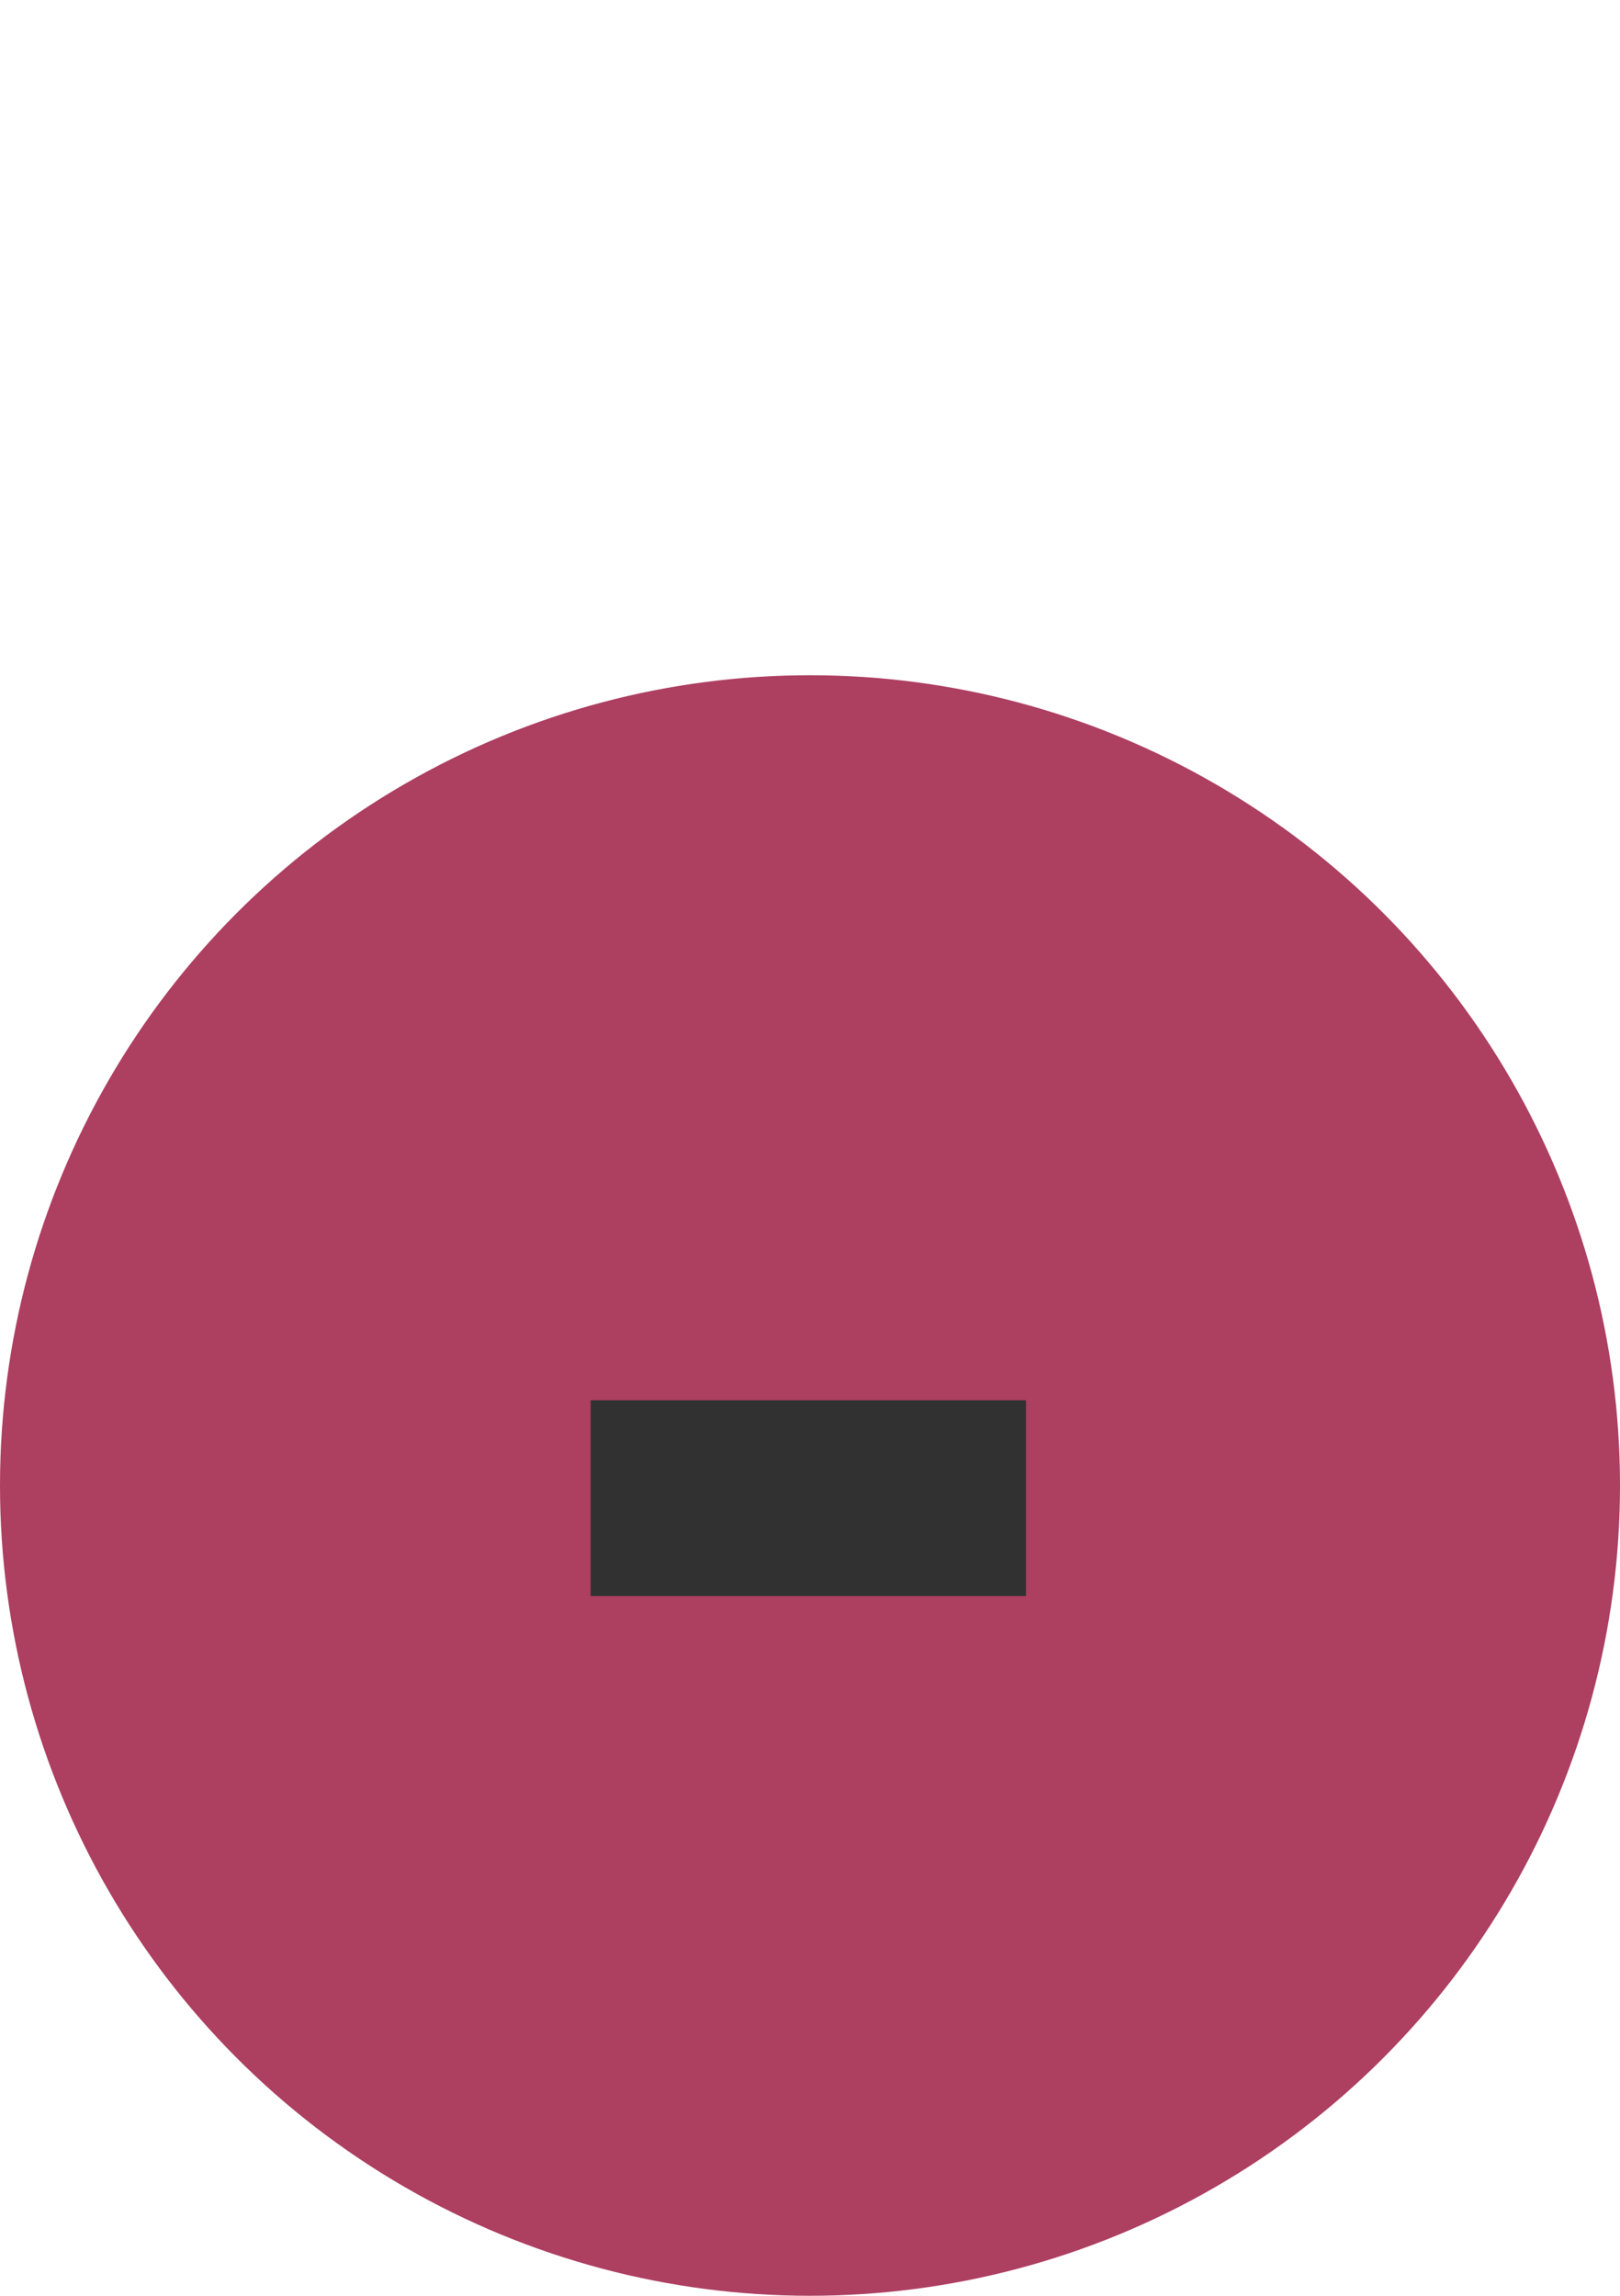 <svg width="60" height="85" viewBox="0 0 60 85" fill="none" xmlns="http://www.w3.org/2000/svg">
<circle cx="30" cy="55" r="30" fill="#AD3F61"/>
<path d="M21.875 59.094V51.844H38V59.094H21.875Z" fill="#313131"/>
</svg>
